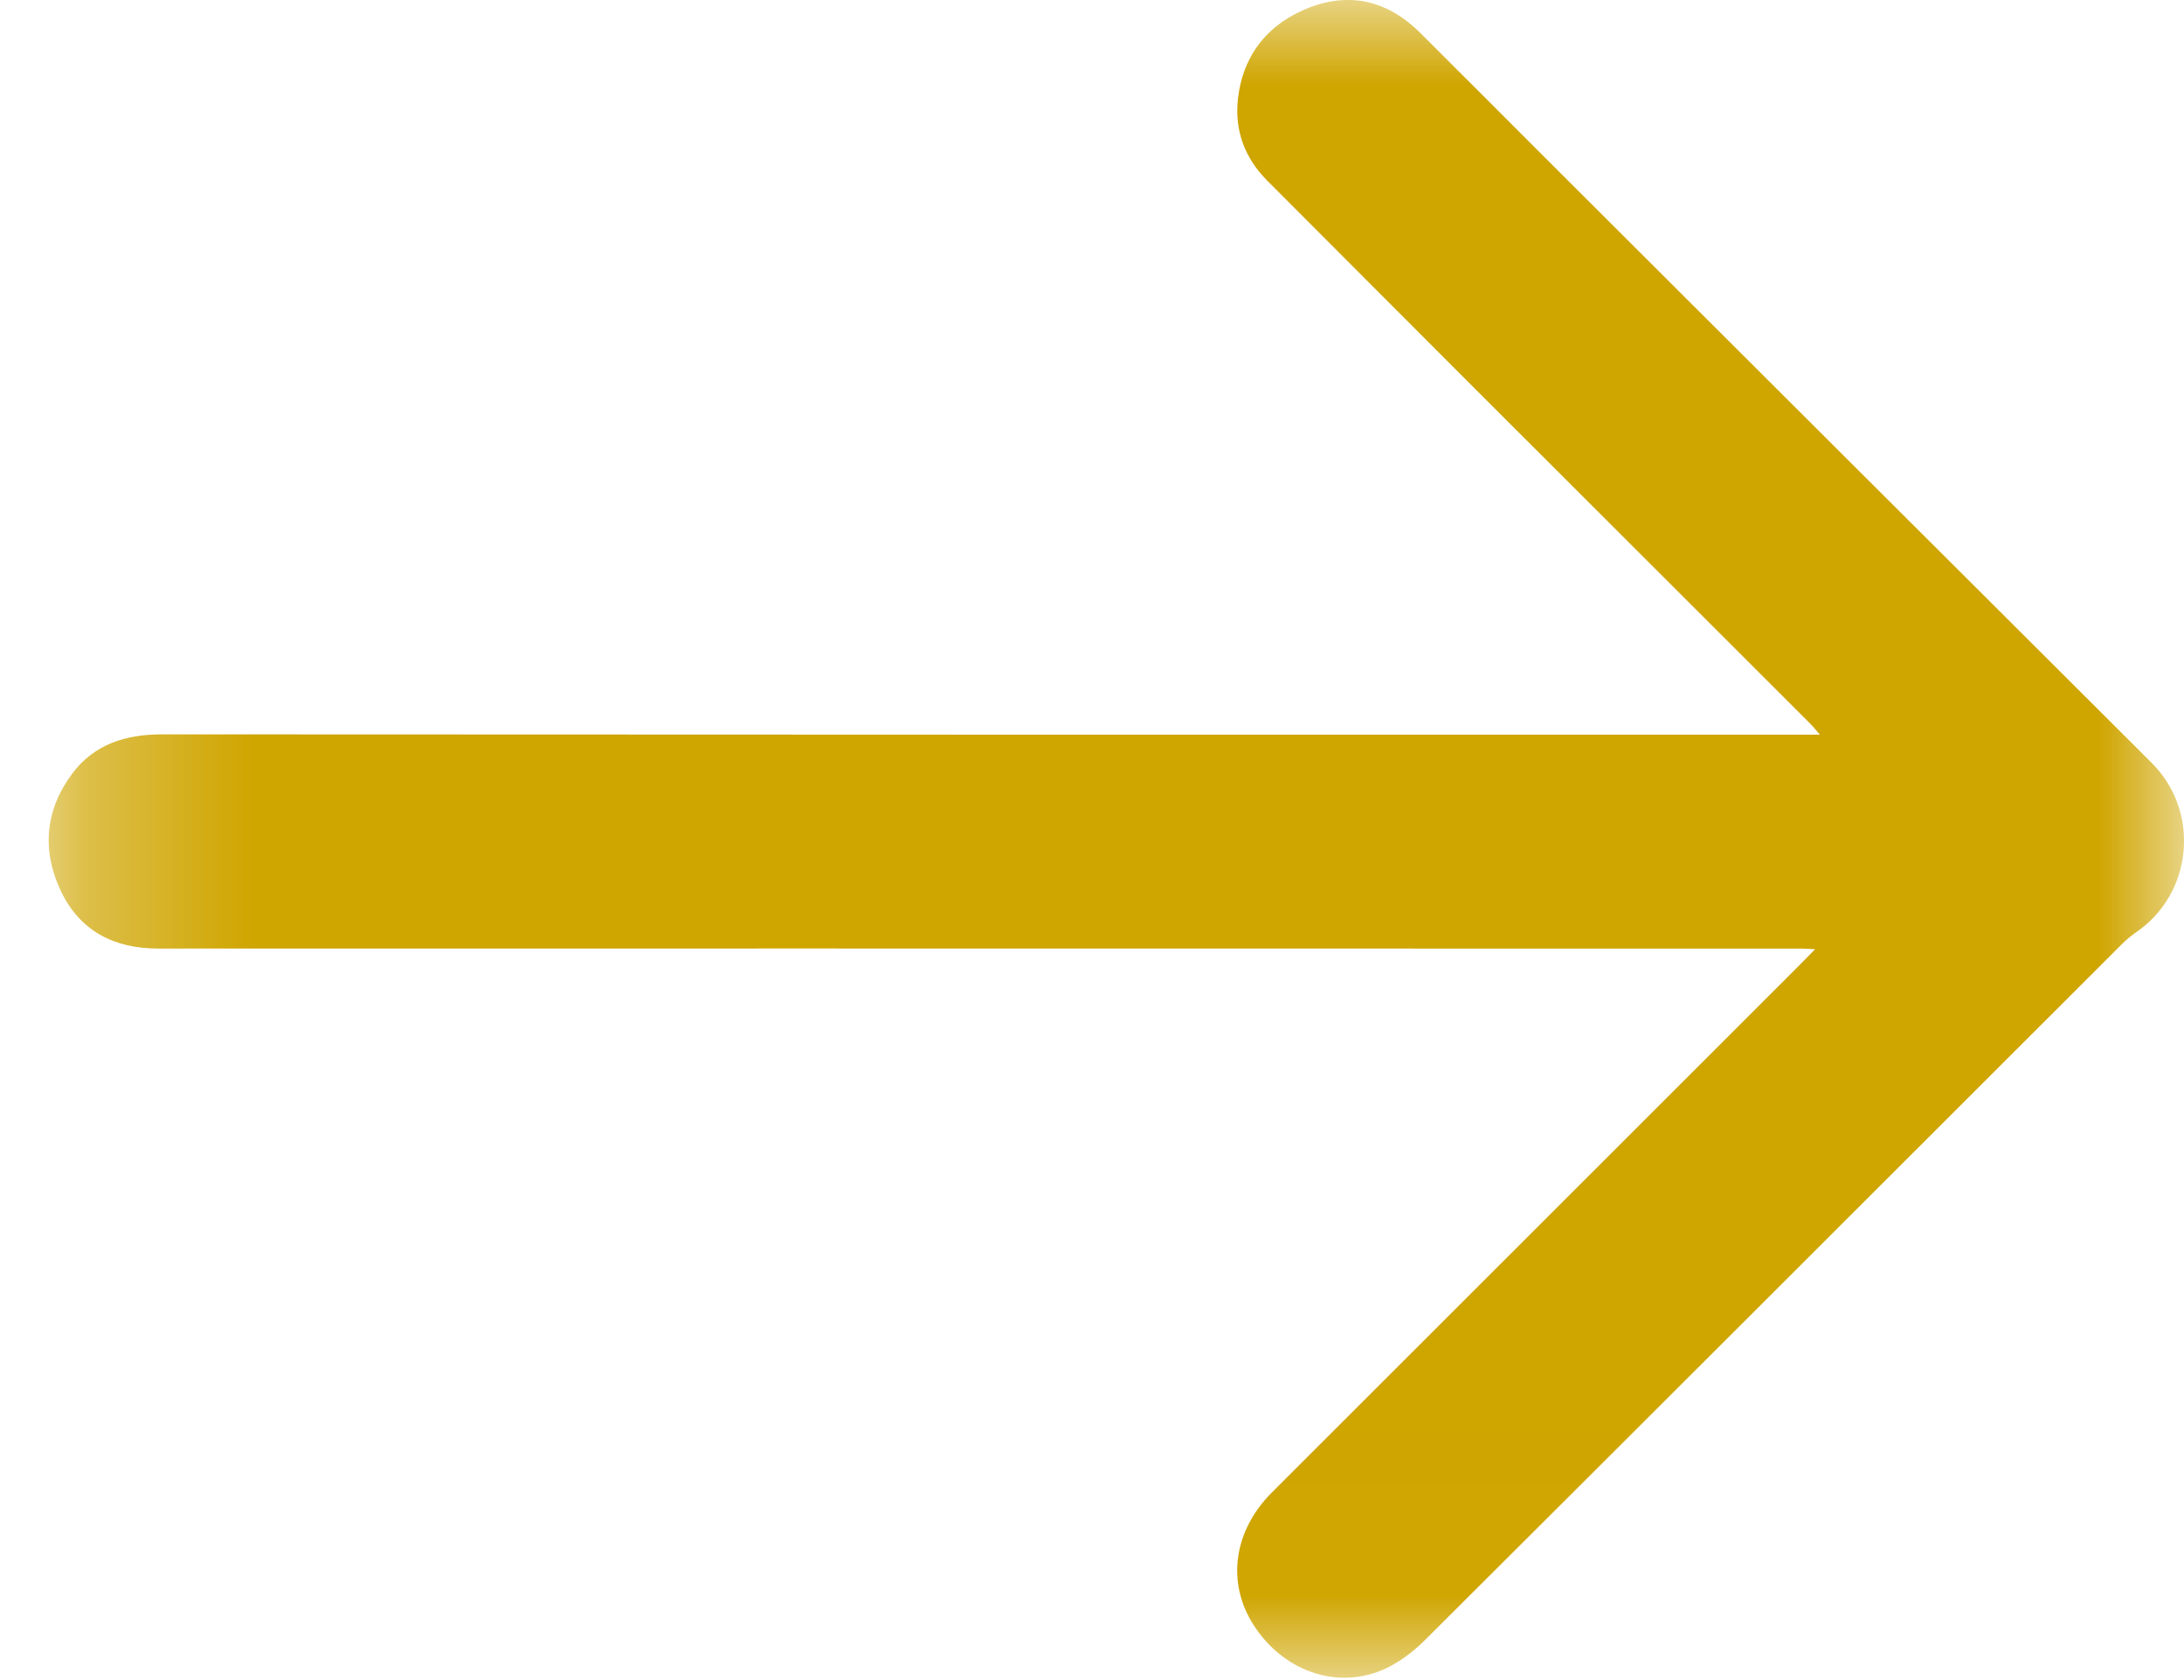 <?xml version="1.0" encoding="UTF-8"?>
<svg width="13px" height="10px" viewBox="0 0 13 10" version="1.1" xmlns="http://www.w3.org/2000/svg" xmlns:xlink="http://www.w3.org/1999/xlink">
    <title>Group 3 Copy</title>
    <defs>
        <polygon id="path-1" points="0 6.45847381e-06 12.71 6.45847381e-06 12.71 9.986 0 9.986"></polygon>
    </defs>
    <g id="Page-1" stroke="none" stroke-width="1" fill="none" fill-rule="evenodd">
        <g id="Aeraki-Refresh-&amp;-Reconnect-Copy" transform="translate(-1652, -5524)">
            <g id="Group-3-Copy" transform="translate(1658.5, 5529) scale(-1, 1) translate(-1658.5, -5529) translate(1652, 5524)">
                <mask id="mask-2" fill="white">
                    <use xlink:href="#path-1"></use>
                </mask>
                <g id="Clip-2"></g>
                <path d="M2.167,4.373 L2.289,4.373 C5.537,4.373 8.786,4.373 12.034,4.371 C12.252,4.371 12.439,4.429 12.571,4.606 C12.732,4.822 12.752,5.063 12.638,5.303 C12.525,5.541 12.321,5.646 12.059,5.646 C9.522,5.645 6.986,5.646 4.449,5.646 C3.726,5.646 3.004,5.646 2.282,5.646 C2.259,5.646 2.236,5.648 2.196,5.65 C2.259,5.714 2.311,5.768 2.365,5.821 C3.386,6.842 4.408,7.863 5.429,8.883 C5.658,9.112 5.7,9.419 5.539,9.671 C5.367,9.94 5.057,10.057 4.776,9.942 C4.679,9.902 4.588,9.832 4.513,9.757 C3.131,8.38 1.751,6.999 0.37,5.62 C0.344,5.594 0.315,5.57 0.285,5.549 C-0.055,5.316 -0.098,4.83 0.193,4.54 C1.398,3.339 2.601,2.138 3.805,0.937 C4.052,0.69 4.298,0.443 4.546,0.196 C4.732,0.01 4.955,-0.05 5.201,0.043 C5.445,0.136 5.599,0.318 5.631,0.585 C5.653,0.776 5.591,0.941 5.456,1.076 C5.044,1.49 4.63,1.903 4.217,2.317 C3.553,2.98 2.888,3.644 2.224,4.308 C2.208,4.324 2.194,4.342 2.167,4.373" id="Fill-1" fill="#CFA500" mask="url(#mask-2)"></path>
            </g>
        </g>
    </g>
</svg>